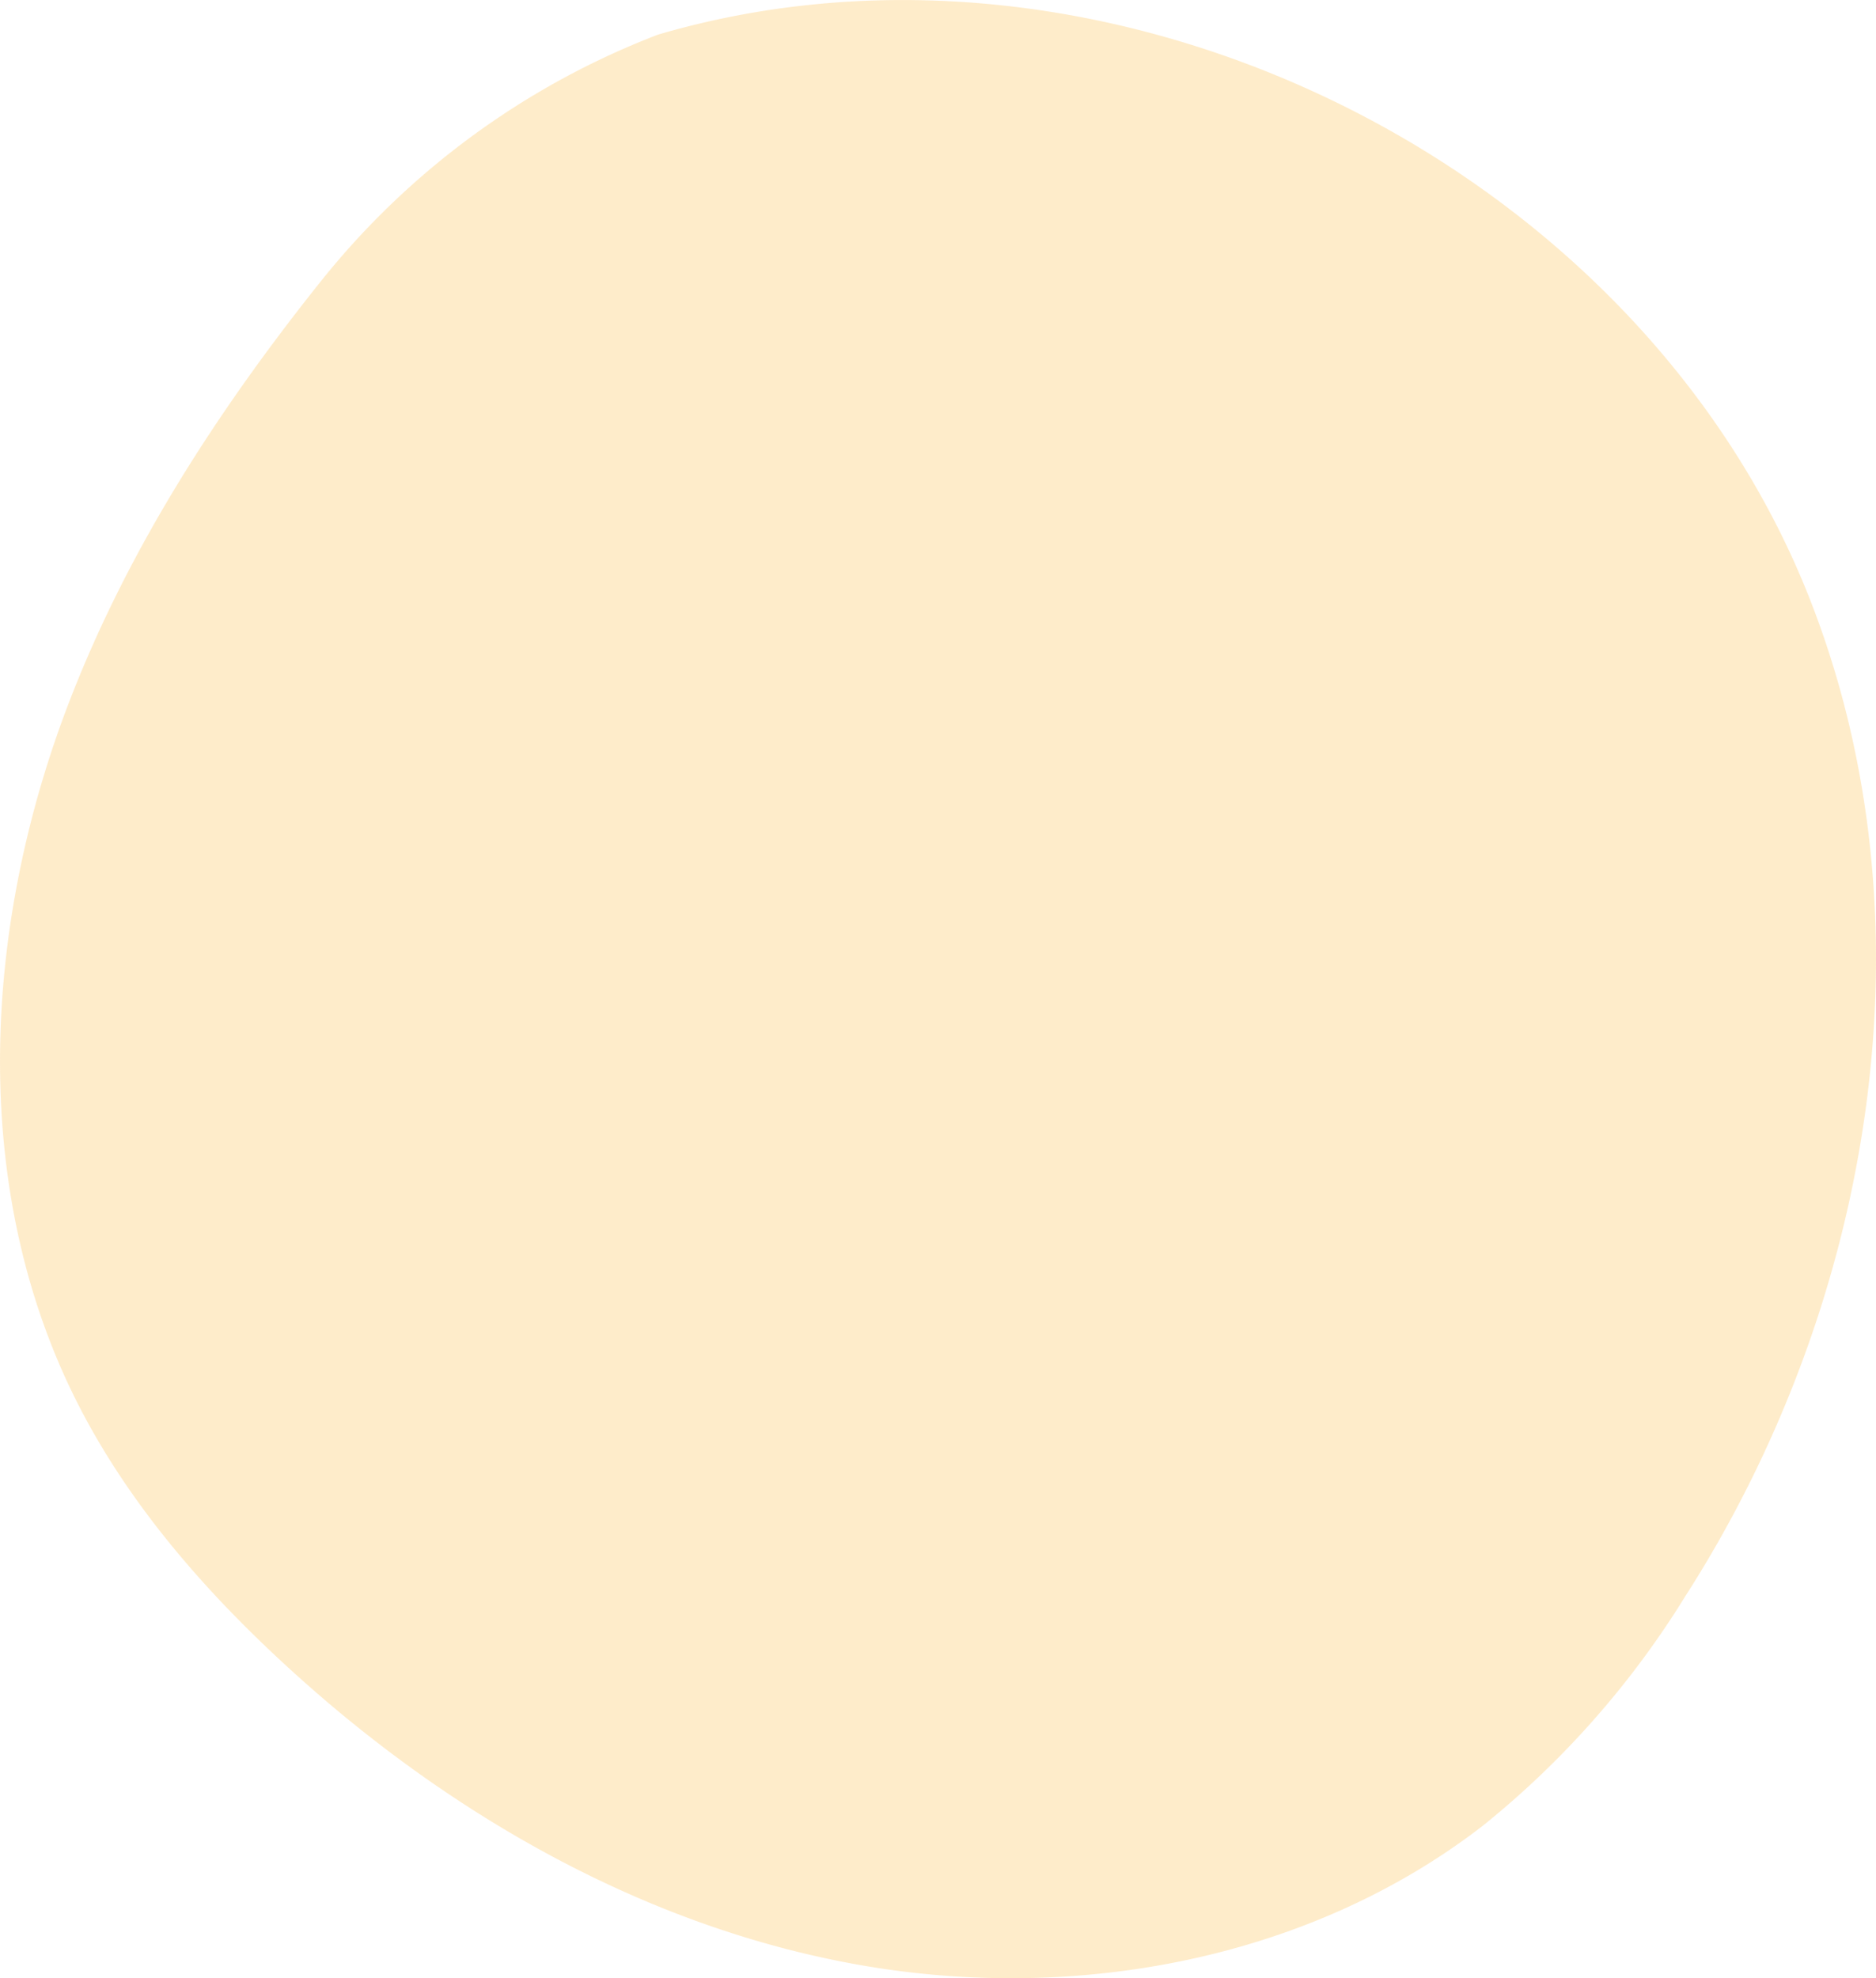 <svg id="Group_21" data-name="Group 21" xmlns="http://www.w3.org/2000/svg" xmlns:xlink="http://www.w3.org/1999/xlink" width="162.675" height="171.478" viewBox="0 0 162.675 171.478">
  <defs>
    <clipPath id="clip-path">
      <rect id="Rectangle_24" data-name="Rectangle 24" width="162.675" height="171.478" fill="none"/>
    </clipPath>
  </defs>
  <g id="Group_20" data-name="Group 20" clip-path="url(#clip-path)">
    <g id="Group_19" data-name="Group 19">
      <g id="Group_18" data-name="Group 18" clip-path="url(#clip-path)">
        <g id="Group_17" data-name="Group 17" opacity="0.28" style="mix-blend-mode: multiply;isolation: isolate">
          <g id="Group_16" data-name="Group 16">
            <g id="Group_15" data-name="Group 15" clip-path="url(#clip-path)">
              <path id="Path_72" data-name="Path 72" d="M57.064,3C96.2-8.49,142.247,14.162,157.031,52.171c10.9,28.028,5.335,60.923-10.913,86.23a78.134,78.134,0,0,1-17.53,19.854c-15.061,11.653-35.408,15.388-54.157,12.055s-35.919-13.256-49.9-26.182c-7.117-6.578-13.558-14.044-17.91-22.7-9.371-18.647-8.091-41.333-.543-60.79,5.116-13.185,12.845-25.107,21.7-36.2A69.07,69.07,0,0,1,57.064,3Z" transform="translate(0 0)" fill="#fdba41"/>
            </g>
          </g>
        </g>
      </g>
    </g>
  </g>
</svg>
